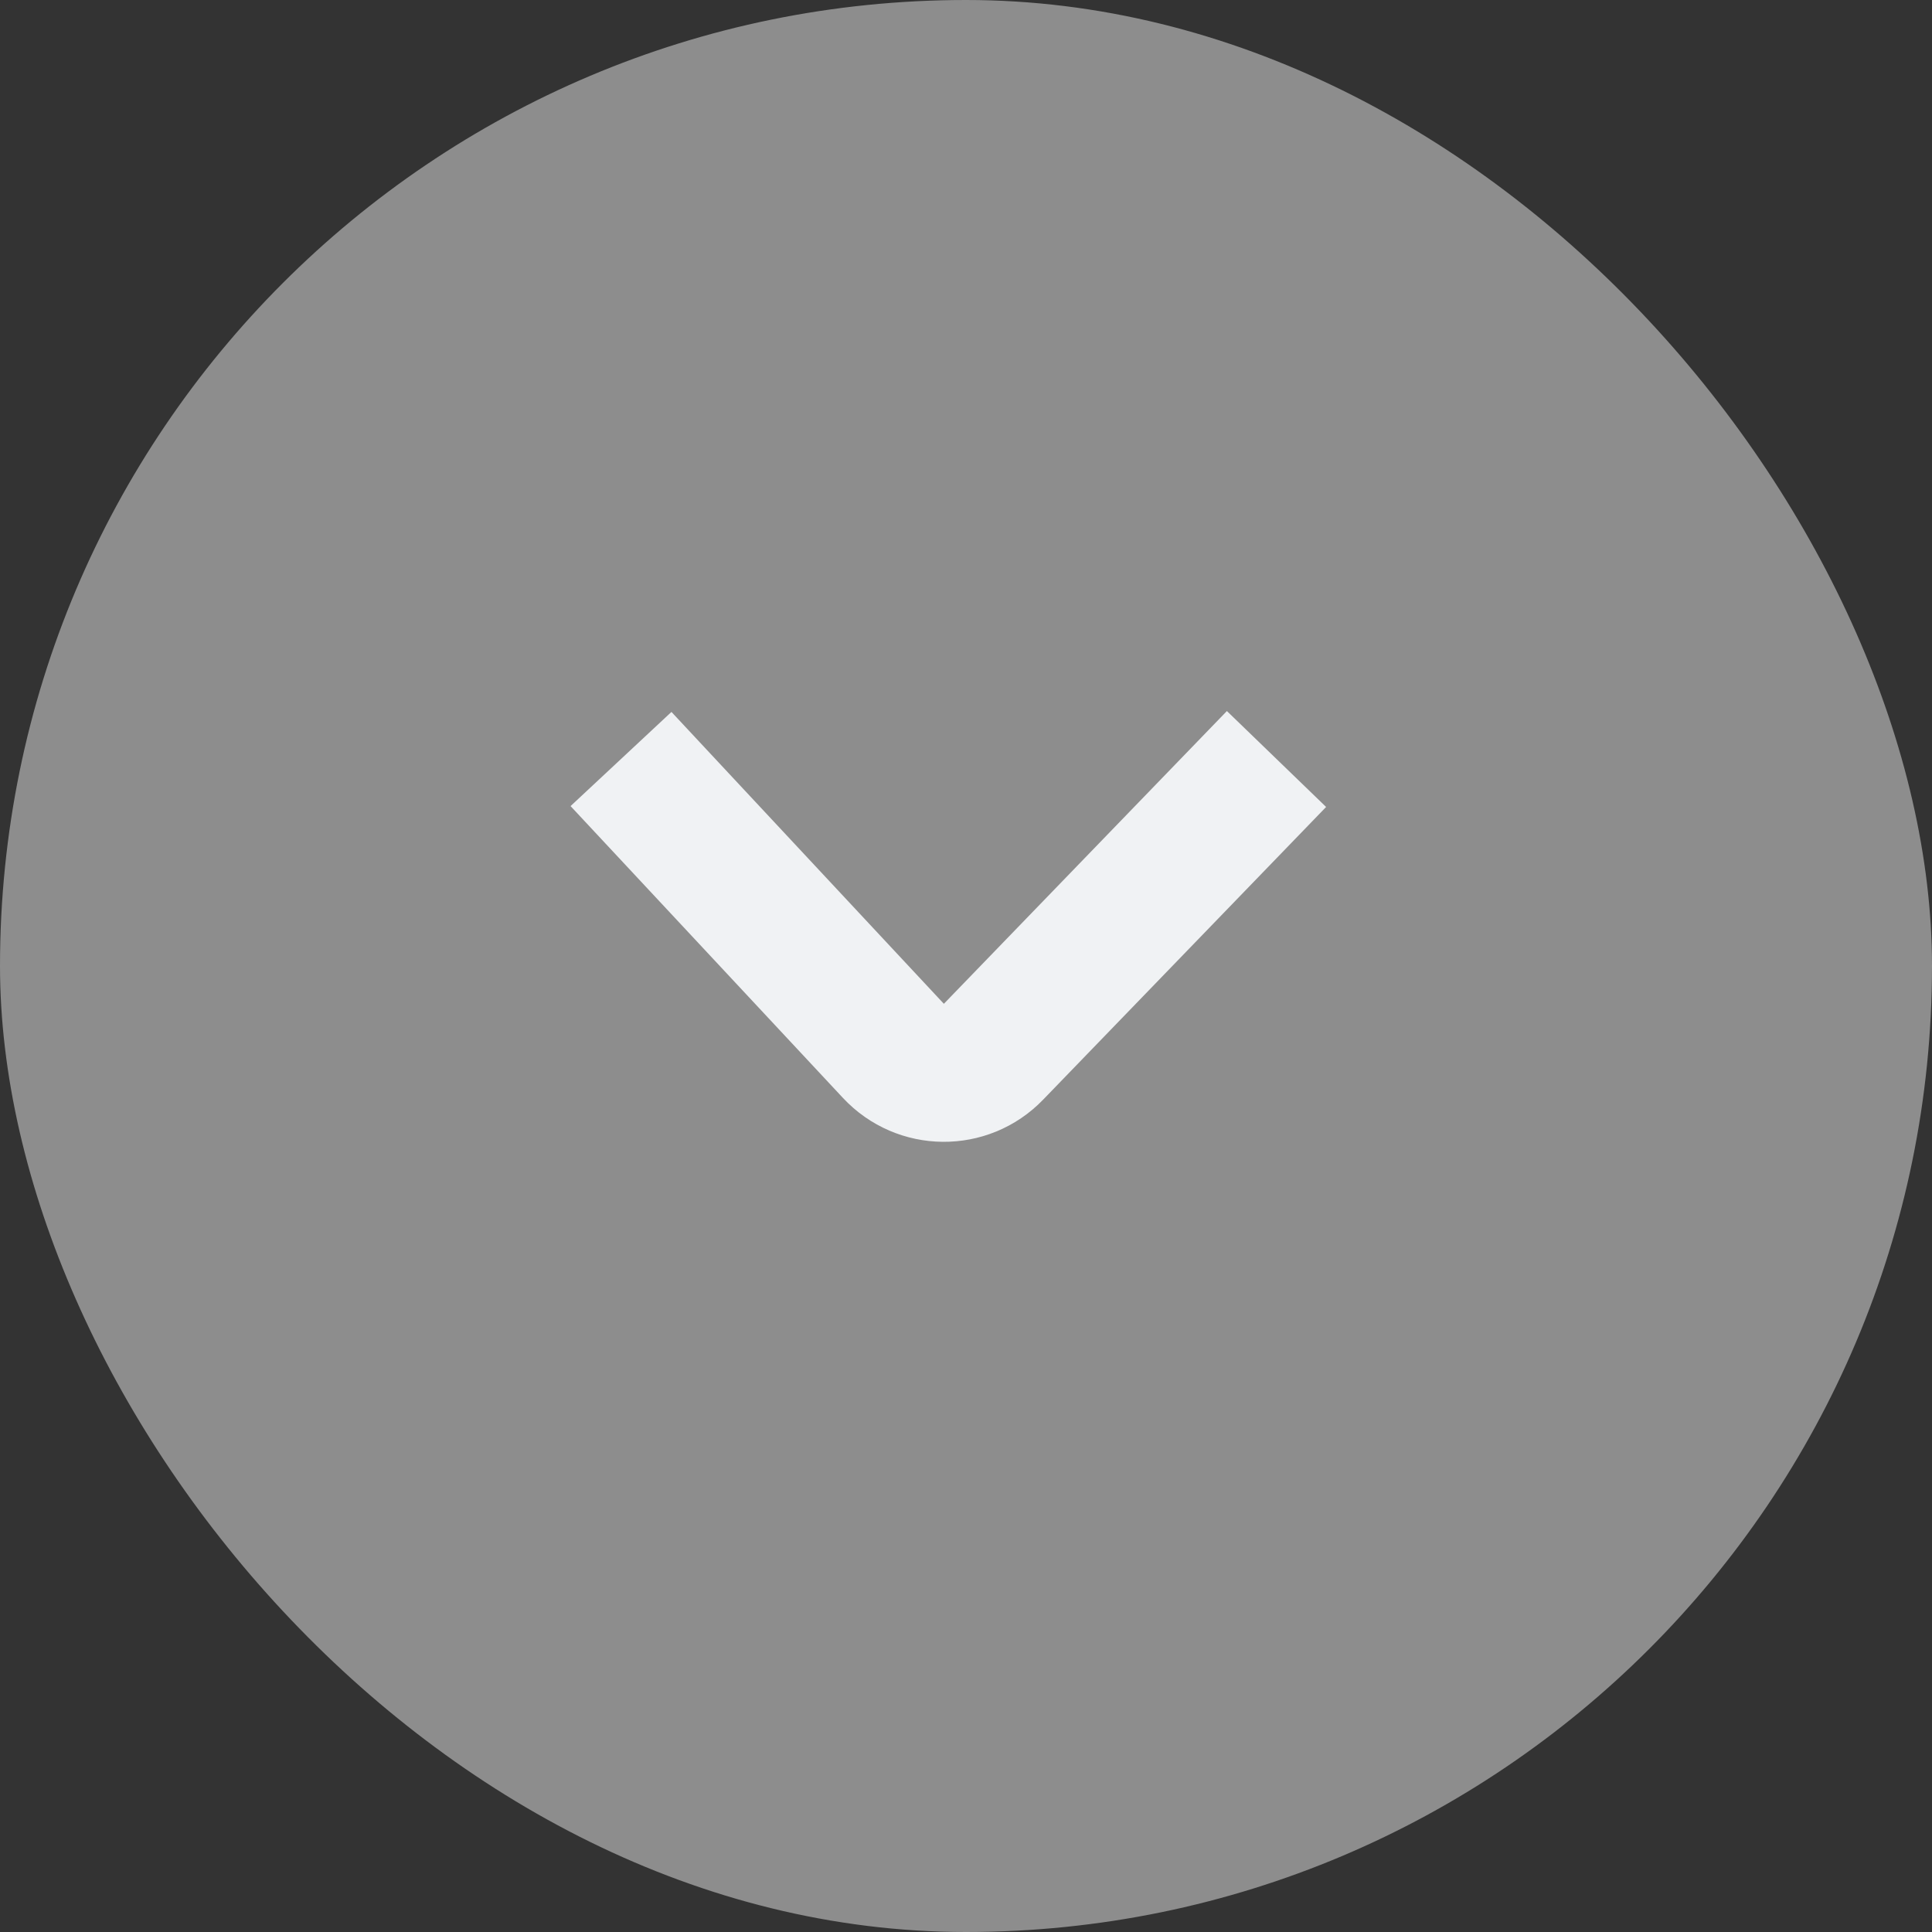<svg width="28" height="28" viewBox="0 0 28 28" fill="none" xmlns="http://www.w3.org/2000/svg">
<rect x="0" y="0" width="28" height="28" fill="#333333" stroke="none"/>
<rect width="28" height="28" rx="14" fill="white" fill-opacity="0.44"/>
<path d="M9 11L12.948 15.23C13.339 15.649 14.001 15.655 14.398 15.243L18.5 11" stroke="#F0F2F4" stroke-width="2"/>
</svg>
